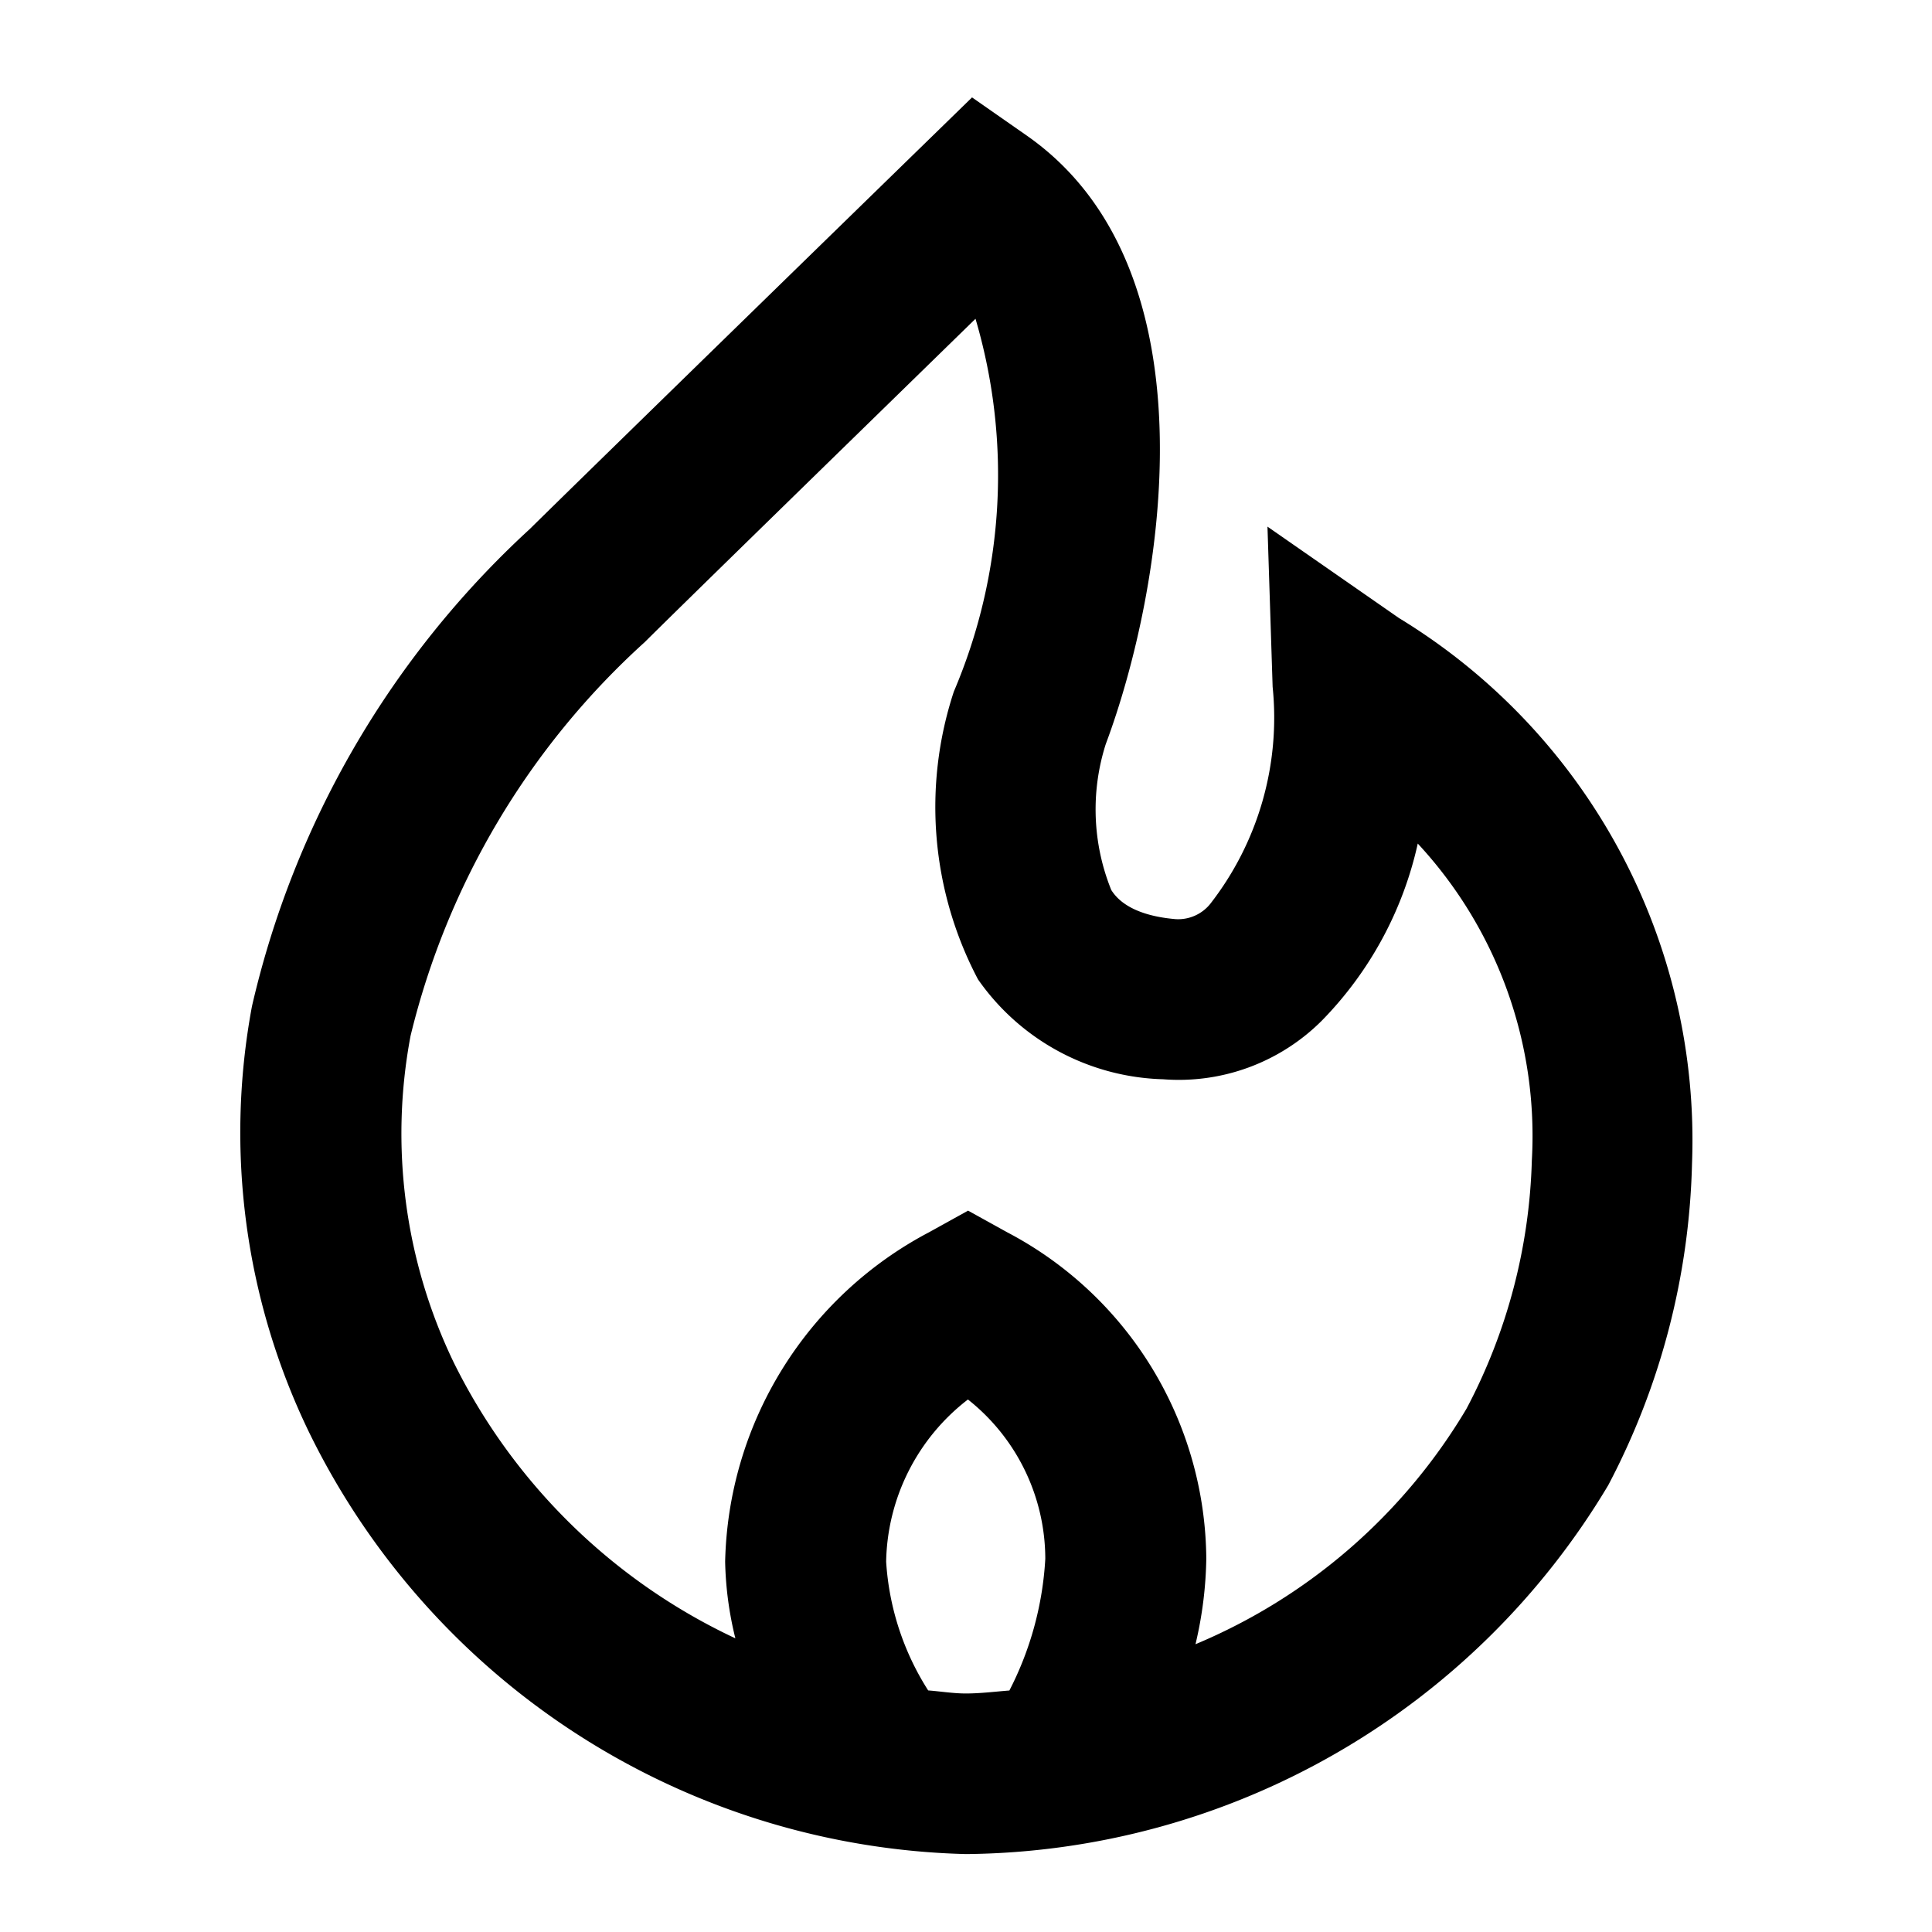 <svg xmlns="http://www.w3.org/2000/svg" xmlns:xlink="http://www.w3.org/1999/xlink" 
    class="allerhande-icon recipe-header-energy_icon__ybA4v svg svg--svg_calories" 
    viewBox="0 0 24 24" width="24" height="24">
        <use href="#svg_calories">
            <symbol id="svg_calories" viewBox="0 0 24 24">
                <defs>
                    <style>.cls-2{fill:none;opacity:.05}</style>
                </defs>
                <path d="M0 0h24v24H0z" class="cls-2"></path>
                <path d="M0 0h24v24H0z" class="cls-2"></path>
                <path d="M17.379 7.678l-1.634-1.136.064 1.989a3.764 3.764 0 01-.777 
                    2.7.512.512 0 01-.427.187c-.59-.05-.749-.284-.8-.361a2.672 2.672 
                    0 01-.069-1.813c.706-1.886 1.409-5.892-.983-7.561l-.678-.473-.592.577s-4.288 
                    4.178-4.9 4.783A11.568 11.568 0 003.13 12.5a8.547 8.547 0 00.7 5.273A9.343 
                    9.343 0 0012 23.032a9.392 9.392 0 007.978-4.582 9.032 9.032 0 001.041-4 7.592 
                    7.592 0 00-3.64-6.772zM12.539 21c-.18.014-.36.037-.541.037-.155 0-.312-.026-.468-.038a3.36 
                    3.36 0 01-.522-1.6 2.6 2.6 0 011.016-2.014 2.528 2.528 0 01.961 1.979A4.066 4.066 
                    0 0112.539 21zm5.678-3.5a7.1 7.1 0 01-3.366 2.925 4.9 4.9 0 00.134-1.063 4.618 
                    4.618 0 00-2.475-4.055l-.484-.268-.484.268A4.742 4.742 0 009.008 19.4a4.3 4.3 0 
                    00.127.952 7.407 7.407 0 01-3.5-3.43 6.546 6.546 0 01-.535-4.054 9.666 9.666 0 
                    012.91-4.892c.437-.436 2.851-2.789 4.108-4.016a6.86 6.86 0 01-.269 4.631 
                    4.587 4.587 0 00.3 3.575 2.9 2.9 0 002.3 1.241 2.512 2.512 0 001.971-.728 
                    4.544 4.544 0 001.192-2.2 5.338 5.338 0 011.417 3.937 7 7 0 01-.812 3.084z">
</path></symbol>
</use></svg>